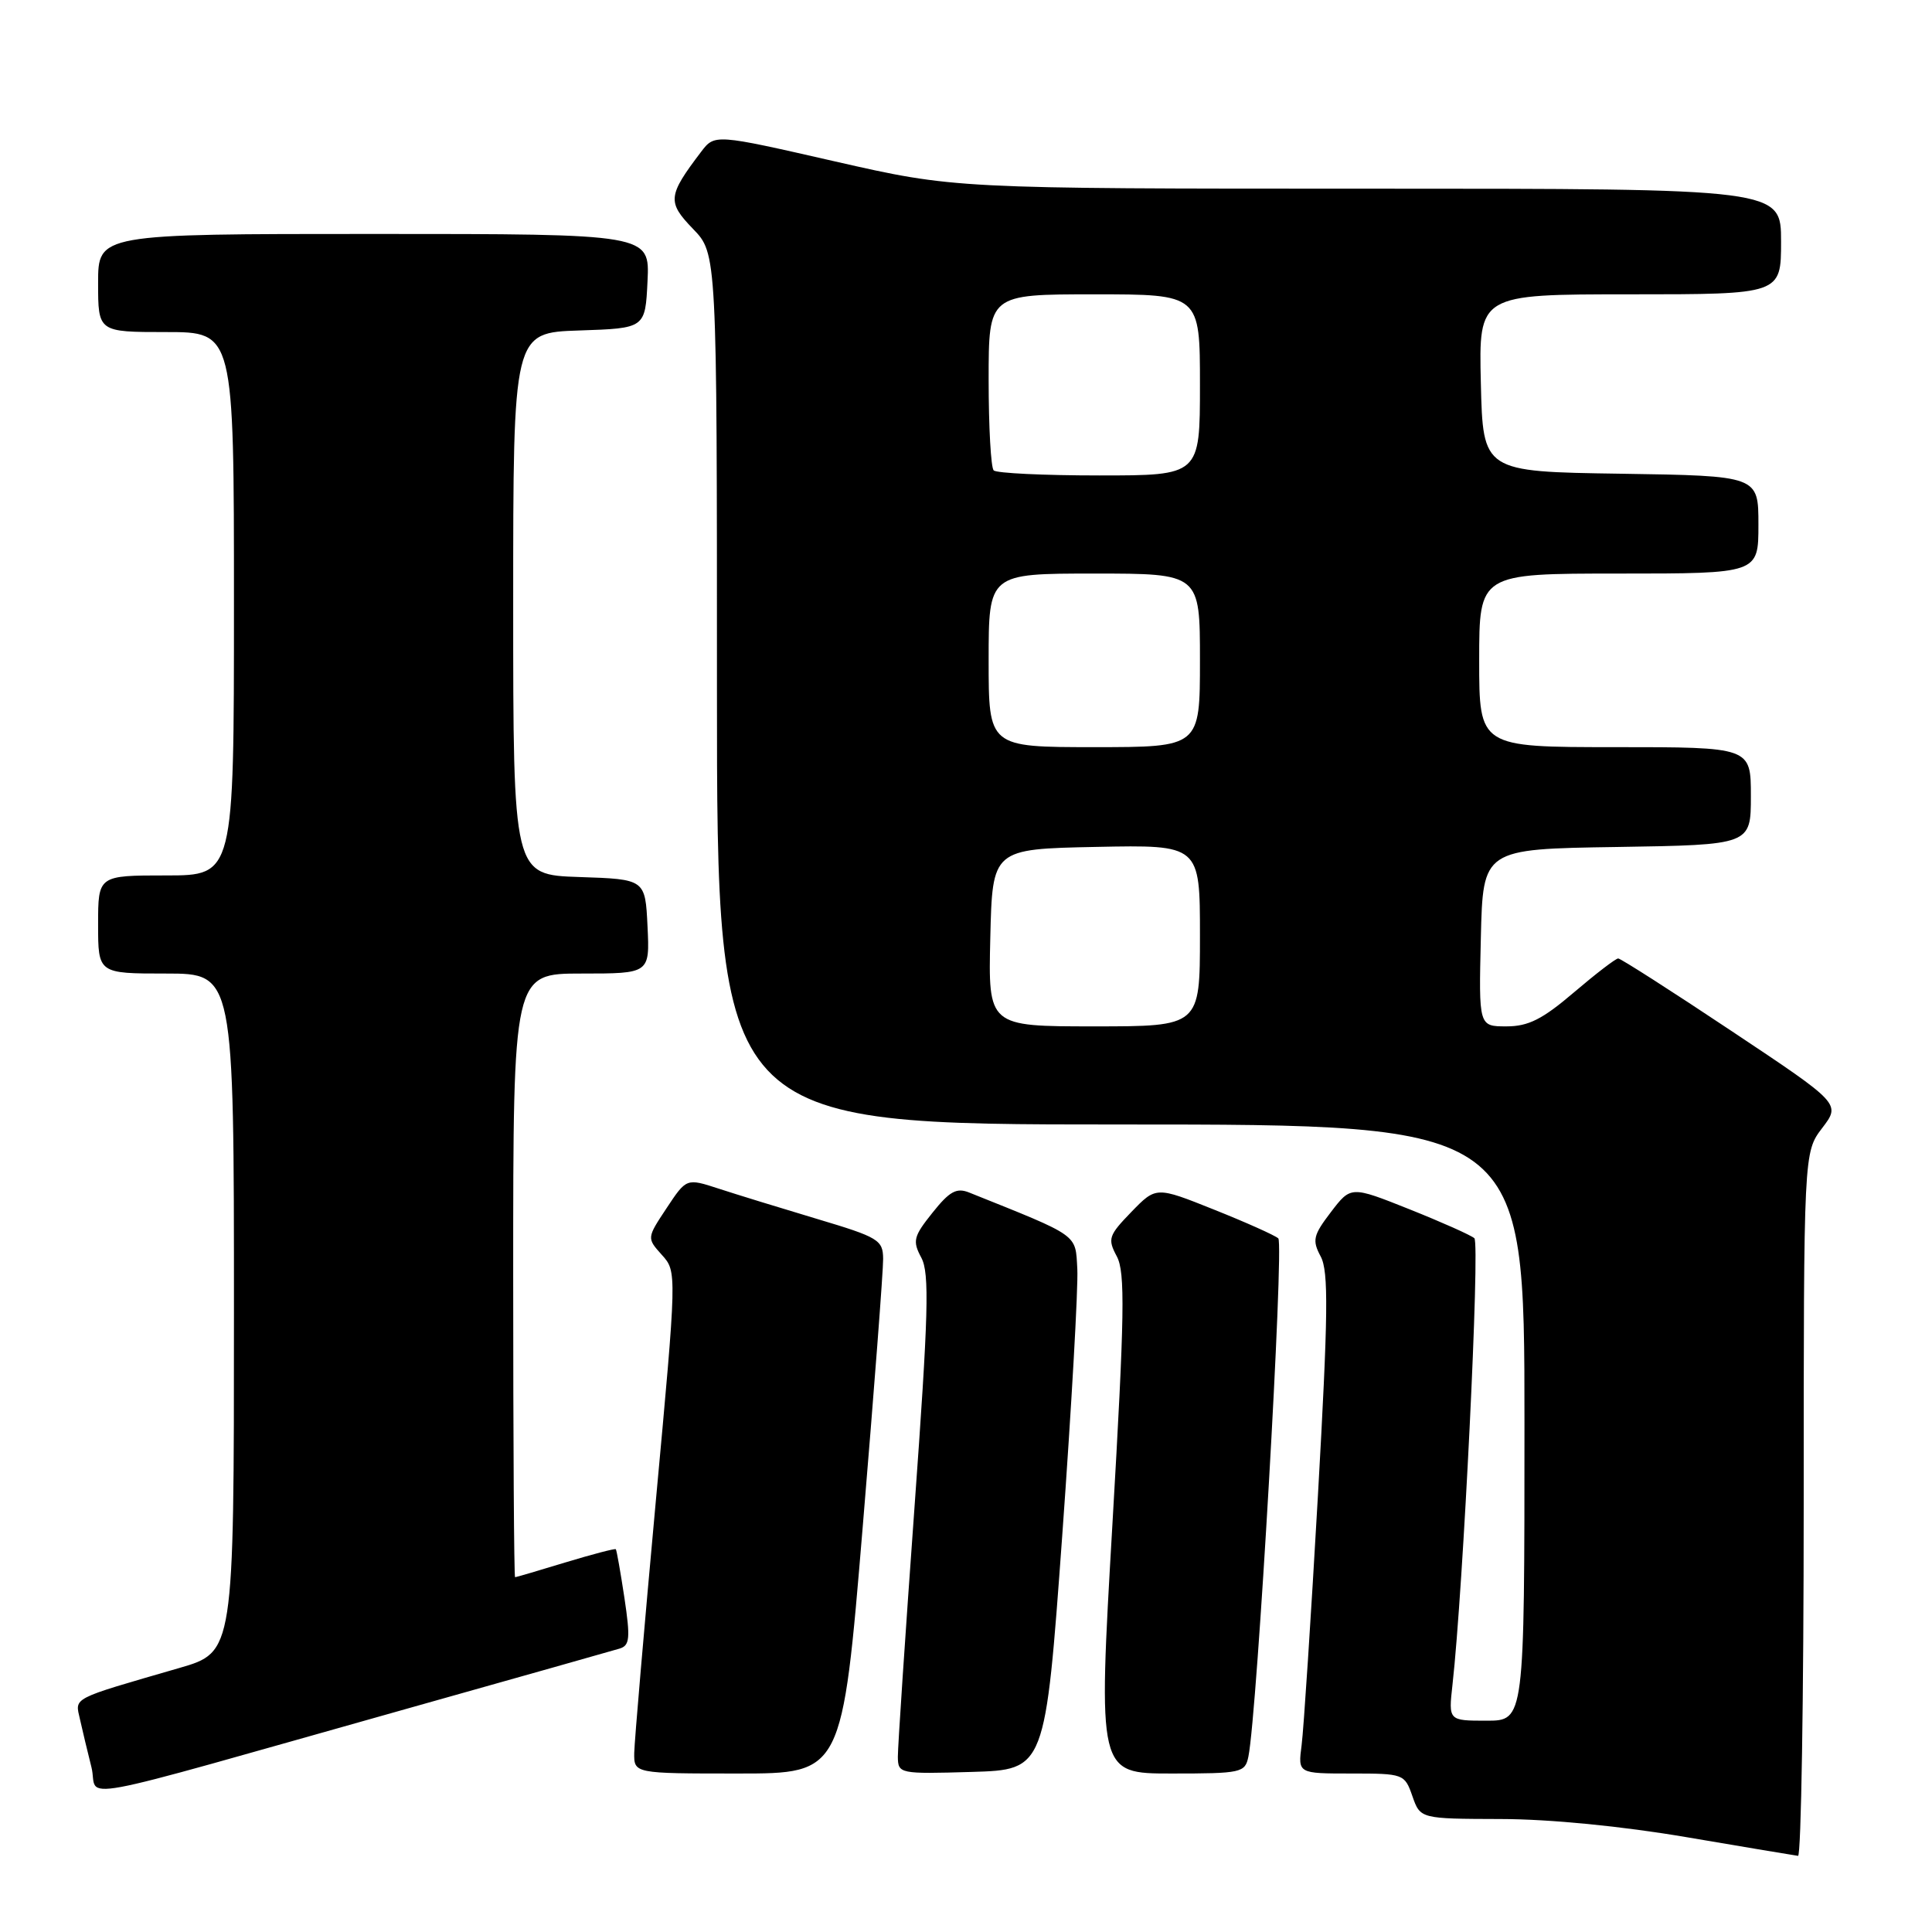 <?xml version="1.0" encoding="UTF-8" standalone="no"?>
<!DOCTYPE svg PUBLIC "-//W3C//DTD SVG 1.1//EN" "http://www.w3.org/Graphics/SVG/1.1/DTD/svg11.dtd" >
<svg xmlns="http://www.w3.org/2000/svg" xmlns:xlink="http://www.w3.org/1999/xlink" version="1.1" viewBox="0 0 256 256">
 <g >
 <path fill="currentColor"
d=" M 239.00 199.34 C 239.00 152.69 239.00 152.69 241.45 149.47 C 243.91 146.25 243.91 146.25 229.46 136.63 C 221.51 131.33 214.74 127.00 214.42 127.00 C 214.09 127.00 211.45 129.03 208.55 131.50 C 204.38 135.06 202.52 136.00 199.61 136.00 C 195.94 136.00 195.94 136.00 196.22 124.25 C 196.50 112.50 196.50 112.50 214.25 112.23 C 232.00 111.95 232.00 111.95 232.00 105.48 C 232.00 99.00 232.00 99.00 214.00 99.00 C 196.00 99.00 196.00 99.00 196.00 87.50 C 196.00 76.00 196.00 76.00 214.50 76.00 C 233.00 76.00 233.00 76.00 233.00 69.52 C 233.00 63.05 233.00 63.05 214.75 62.77 C 196.50 62.50 196.50 62.50 196.22 50.75 C 195.94 39.00 195.94 39.00 215.97 39.00 C 236.00 39.00 236.00 39.00 236.00 32.00 C 236.00 25.00 236.00 25.00 181.25 25.00 C 126.50 25.00 126.50 25.00 110.60 21.38 C 94.70 17.75 94.70 17.75 92.89 20.13 C 88.48 25.94 88.39 26.77 91.82 30.32 C 95.00 33.60 95.00 33.60 95.00 91.30 C 95.00 149.00 95.00 149.00 148.50 149.00 C 202.00 149.00 202.00 149.00 202.00 188.50 C 202.00 228.00 202.00 228.00 196.97 228.00 C 191.93 228.00 191.93 228.00 192.46 223.25 C 193.88 210.65 196.13 164.74 195.36 164.07 C 194.89 163.66 191.01 161.93 186.75 160.23 C 179.00 157.14 179.00 157.14 176.35 160.61 C 174.00 163.69 173.85 164.34 175.00 166.49 C 176.06 168.48 175.99 174.10 174.63 198.20 C 173.71 214.32 172.74 229.19 172.47 231.25 C 171.98 235.00 171.98 235.00 179.04 235.00 C 185.99 235.00 186.12 235.05 187.15 238.00 C 188.20 241.00 188.20 241.00 198.85 241.03 C 205.38 241.04 214.92 241.98 223.50 243.44 C 231.20 244.75 237.84 245.86 238.25 245.91 C 238.66 245.96 239.00 225.00 239.00 199.34 Z  M 54.00 226.39 C 68.58 222.29 81.21 218.71 82.09 218.45 C 83.45 218.04 83.54 217.09 82.74 211.73 C 82.22 208.31 81.71 205.40 81.60 205.28 C 81.49 205.16 78.49 205.95 74.95 207.02 C 71.40 208.10 68.39 208.99 68.25 208.99 C 68.11 209.00 68.00 191.00 68.00 169.00 C 68.00 129.00 68.00 129.00 77.05 129.00 C 86.10 129.00 86.10 129.00 85.80 122.75 C 85.50 116.50 85.50 116.50 76.75 116.21 C 68.00 115.92 68.00 115.92 68.00 80.00 C 68.00 44.08 68.00 44.08 76.75 43.79 C 85.50 43.50 85.50 43.50 85.80 37.25 C 86.10 31.00 86.10 31.00 49.55 31.00 C 13.00 31.00 13.00 31.00 13.00 37.50 C 13.00 44.00 13.00 44.00 22.00 44.00 C 31.00 44.00 31.00 44.00 31.00 80.00 C 31.00 116.00 31.00 116.00 22.00 116.00 C 13.00 116.00 13.00 116.00 13.00 122.50 C 13.00 129.00 13.00 129.00 22.00 129.00 C 31.00 129.00 31.00 129.00 31.00 173.96 C 31.00 218.92 31.00 218.92 23.75 221.02 C 9.23 225.23 9.94 224.87 10.60 227.83 C 10.93 229.30 11.61 232.16 12.12 234.18 C 13.18 238.42 7.63 239.45 54.00 226.39 Z  M 114.32 202.25 C 115.82 184.24 117.04 168.29 117.02 166.81 C 117.00 164.30 116.42 163.95 108.25 161.51 C 103.44 160.07 97.58 158.27 95.23 157.50 C 90.96 156.11 90.96 156.11 88.33 160.08 C 85.70 164.05 85.70 164.05 87.70 166.28 C 89.70 168.50 89.70 168.50 86.89 199.00 C 85.35 215.78 84.07 230.74 84.04 232.25 C 84.00 235.00 84.00 235.00 97.80 235.00 C 111.60 235.00 111.60 235.00 114.32 202.25 Z  M 140.75 203.50 C 141.98 186.45 142.88 170.54 142.75 168.15 C 142.48 163.45 143.14 163.92 128.43 158.02 C 126.75 157.34 125.82 157.85 123.56 160.69 C 121.04 163.84 120.89 164.43 122.08 166.65 C 123.18 168.71 123.03 174.08 121.17 199.80 C 119.95 216.69 118.96 231.53 118.97 232.79 C 119.00 235.03 119.18 235.07 128.75 234.79 C 138.50 234.50 138.50 234.50 140.75 203.50 Z  M 165.42 232.75 C 166.58 227.12 170.17 164.78 169.38 164.09 C 168.90 163.67 165.05 161.95 160.84 160.27 C 153.19 157.21 153.19 157.21 149.91 160.59 C 146.89 163.71 146.74 164.15 147.98 166.47 C 149.11 168.58 149.02 174.16 147.40 201.99 C 145.48 235.00 145.48 235.00 155.22 235.00 C 164.52 235.00 164.98 234.90 165.42 232.75 Z  M 131.22 124.25 C 131.50 112.50 131.50 112.50 145.25 112.22 C 159.00 111.94 159.00 111.94 159.00 123.97 C 159.00 136.00 159.00 136.00 144.97 136.00 C 130.94 136.00 130.94 136.00 131.22 124.25 Z  M 131.00 87.50 C 131.00 76.00 131.00 76.00 145.00 76.00 C 159.00 76.00 159.00 76.00 159.00 87.50 C 159.00 99.00 159.00 99.00 145.00 99.00 C 131.00 99.00 131.00 99.00 131.00 87.50 Z  M 131.67 62.33 C 131.30 61.97 131.00 56.57 131.00 50.33 C 131.00 39.00 131.00 39.00 145.00 39.00 C 159.00 39.00 159.00 39.00 159.00 51.00 C 159.00 63.00 159.00 63.00 145.67 63.00 C 138.33 63.00 132.03 62.70 131.67 62.33 Z "/>
</g>
</svg>